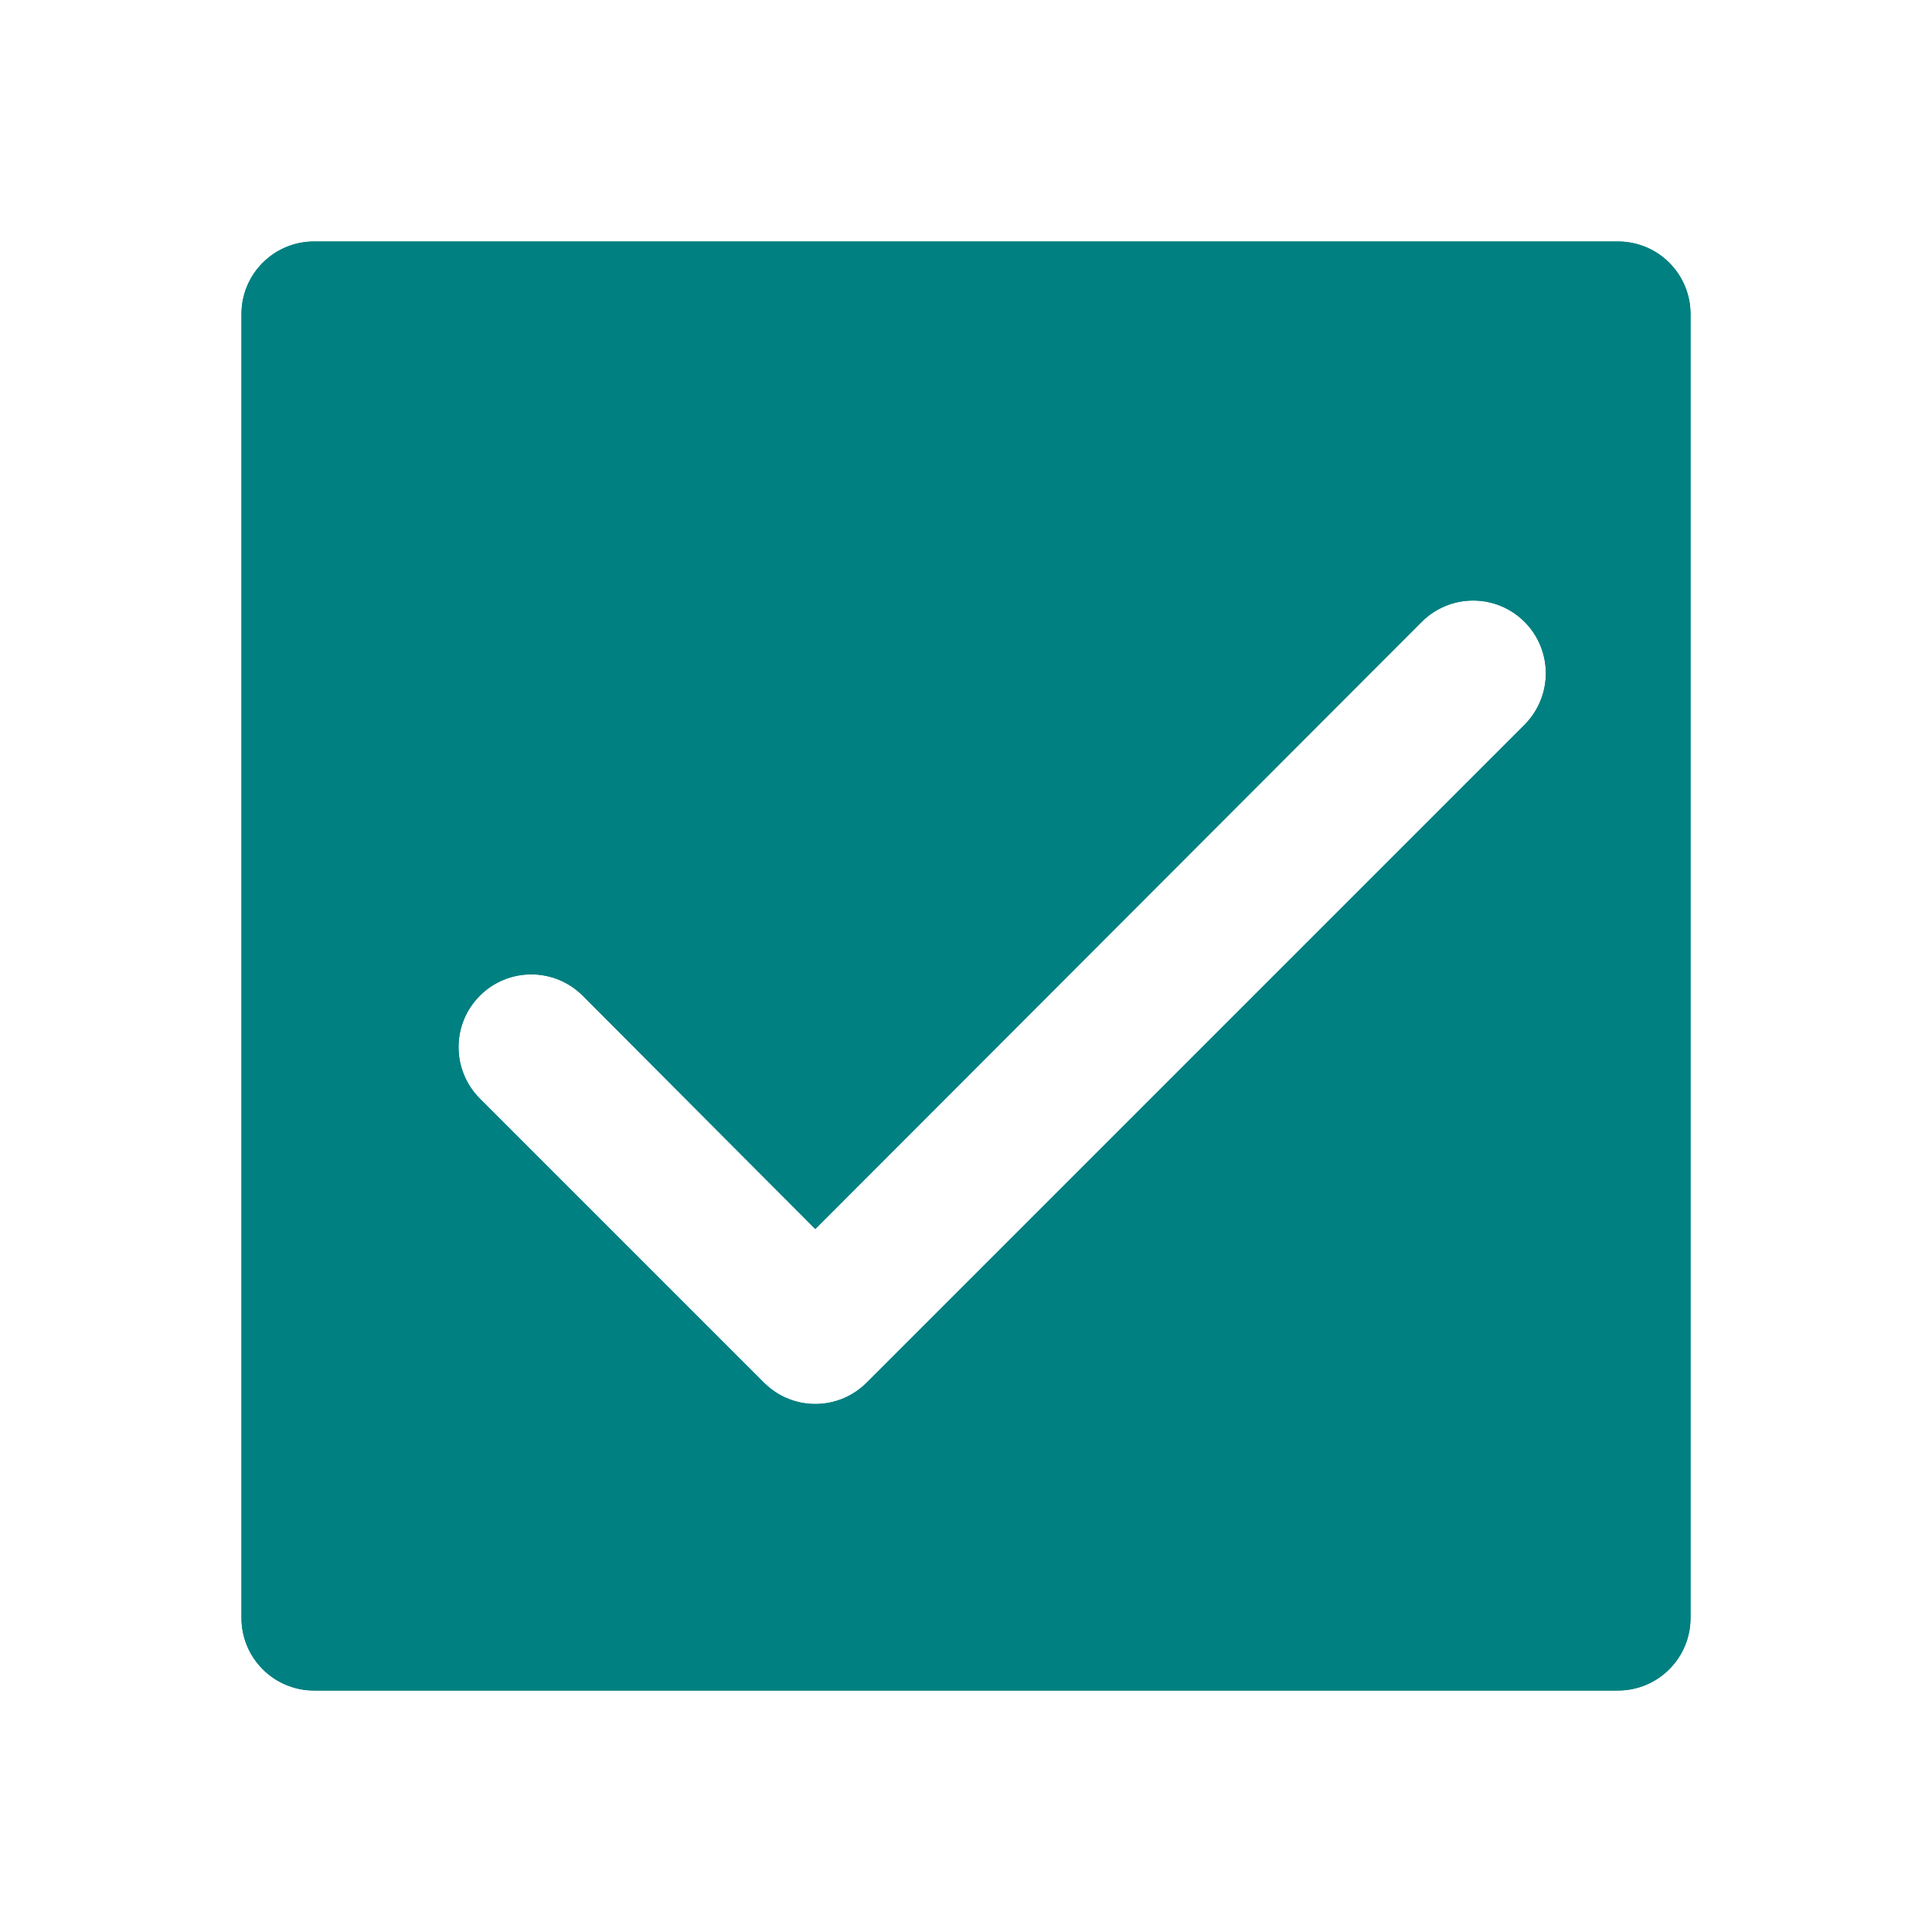 <svg width="24" height="24" viewBox="0 0 24 24" fill="018081"
     xmlns="http://www.w3.org/2000/svg">
  <path fill-rule="evenodd" clip-rule="evenodd"
        d="M3.9 3H20.1C20.339 3 20.568 3.095 20.736 3.264C20.905 3.432 21 3.661 21 3.9V20.1C21 20.339 20.905 20.568 20.736 20.736C20.568 20.905 20.339 21 20.1 21H3.9C3.661 21 3.432 20.905 3.264 20.736C3.095 20.568 3 20.339 3 20.1V3.9C3 3.661 3.095 3.432 3.264 3.264C3.432 3.095 3.661 3 3.9 3ZM9.489 17.175C9.573 17.259 9.672 17.326 9.782 17.372C9.891 17.417 10.009 17.441 10.128 17.441C10.247 17.441 10.364 17.417 10.474 17.372C10.584 17.326 10.683 17.259 10.767 17.175L18.939 9.003C19.108 8.833 19.203 8.603 19.203 8.364C19.203 8.124 19.108 7.894 18.939 7.725C18.769 7.555 18.54 7.46 18.3 7.46C18.06 7.46 17.83 7.555 17.661 7.725L10.128 15.267L7.239 12.369C7.069 12.199 6.84 12.104 6.6 12.104C6.36 12.104 6.13 12.199 5.961 12.369C5.791 12.538 5.696 12.768 5.696 13.008C5.696 13.247 5.791 13.477 5.961 13.647L9.489 17.175Z"
        fill="#018081"/>
  <path fill-rule="evenodd" clip-rule="evenodd"
        d="M3.9 3H20.1C20.339 3 20.568 3.095 20.736 3.264C20.905 3.432 21 3.661 21 3.9V20.1C21 20.339 20.905 20.568 20.736 20.736C20.568 20.905 20.339 21 20.1 21H3.9C3.661 21 3.432 20.905 3.264 20.736C3.095 20.568 3 20.339 3 20.1V3.9C3 3.661 3.095 3.432 3.264 3.264C3.432 3.095 3.661 3 3.9 3ZM9.489 17.175C9.573 17.259 9.672 17.326 9.782 17.372C9.891 17.417 10.009 17.441 10.128 17.441C10.247 17.441 10.364 17.417 10.474 17.372C10.584 17.326 10.683 17.259 10.767 17.175L18.939 9.003C19.108 8.833 19.203 8.603 19.203 8.364C19.203 8.124 19.108 7.894 18.939 7.725C18.769 7.555 18.54 7.46 18.3 7.46C18.06 7.46 17.83 7.555 17.661 7.725L10.128 15.267L7.239 12.369C7.069 12.199 6.84 12.104 6.6 12.104C6.36 12.104 6.13 12.199 5.961 12.369C5.791 12.538 5.696 12.768 5.696 13.008C5.696 13.247 5.791 13.477 5.961 13.647L9.489 17.175Z"
        fill="#018081" fill-opacity="0.2"/>
  <path fill-rule="evenodd" clip-rule="evenodd"
        d="M3.9 3H20.1C20.339 3 20.568 3.095 20.736 3.264C20.905 3.432 21 3.661 21 3.9V20.1C21 20.339 20.905 20.568 20.736 20.736C20.568 20.905 20.339 21 20.1 21H3.9C3.661 21 3.432 20.905 3.264 20.736C3.095 20.568 3 20.339 3 20.1V3.9C3 3.661 3.095 3.432 3.264 3.264C3.432 3.095 3.661 3 3.9 3ZM9.489 17.175C9.573 17.259 9.672 17.326 9.782 17.372C9.891 17.417 10.009 17.441 10.128 17.441C10.247 17.441 10.364 17.417 10.474 17.372C10.584 17.326 10.683 17.259 10.767 17.175L18.939 9.003C19.108 8.833 19.203 8.603 19.203 8.364C19.203 8.124 19.108 7.894 18.939 7.725C18.769 7.555 18.54 7.46 18.3 7.46C18.06 7.46 17.83 7.555 17.661 7.725L10.128 15.267L7.239 12.369C7.069 12.199 6.84 12.104 6.6 12.104C6.36 12.104 6.13 12.199 5.961 12.369C5.791 12.538 5.696 12.768 5.696 13.008C5.696 13.247 5.791 13.477 5.961 13.647L9.489 17.175Z"
        fill="#018081" fill-opacity="1"/>
</svg>
